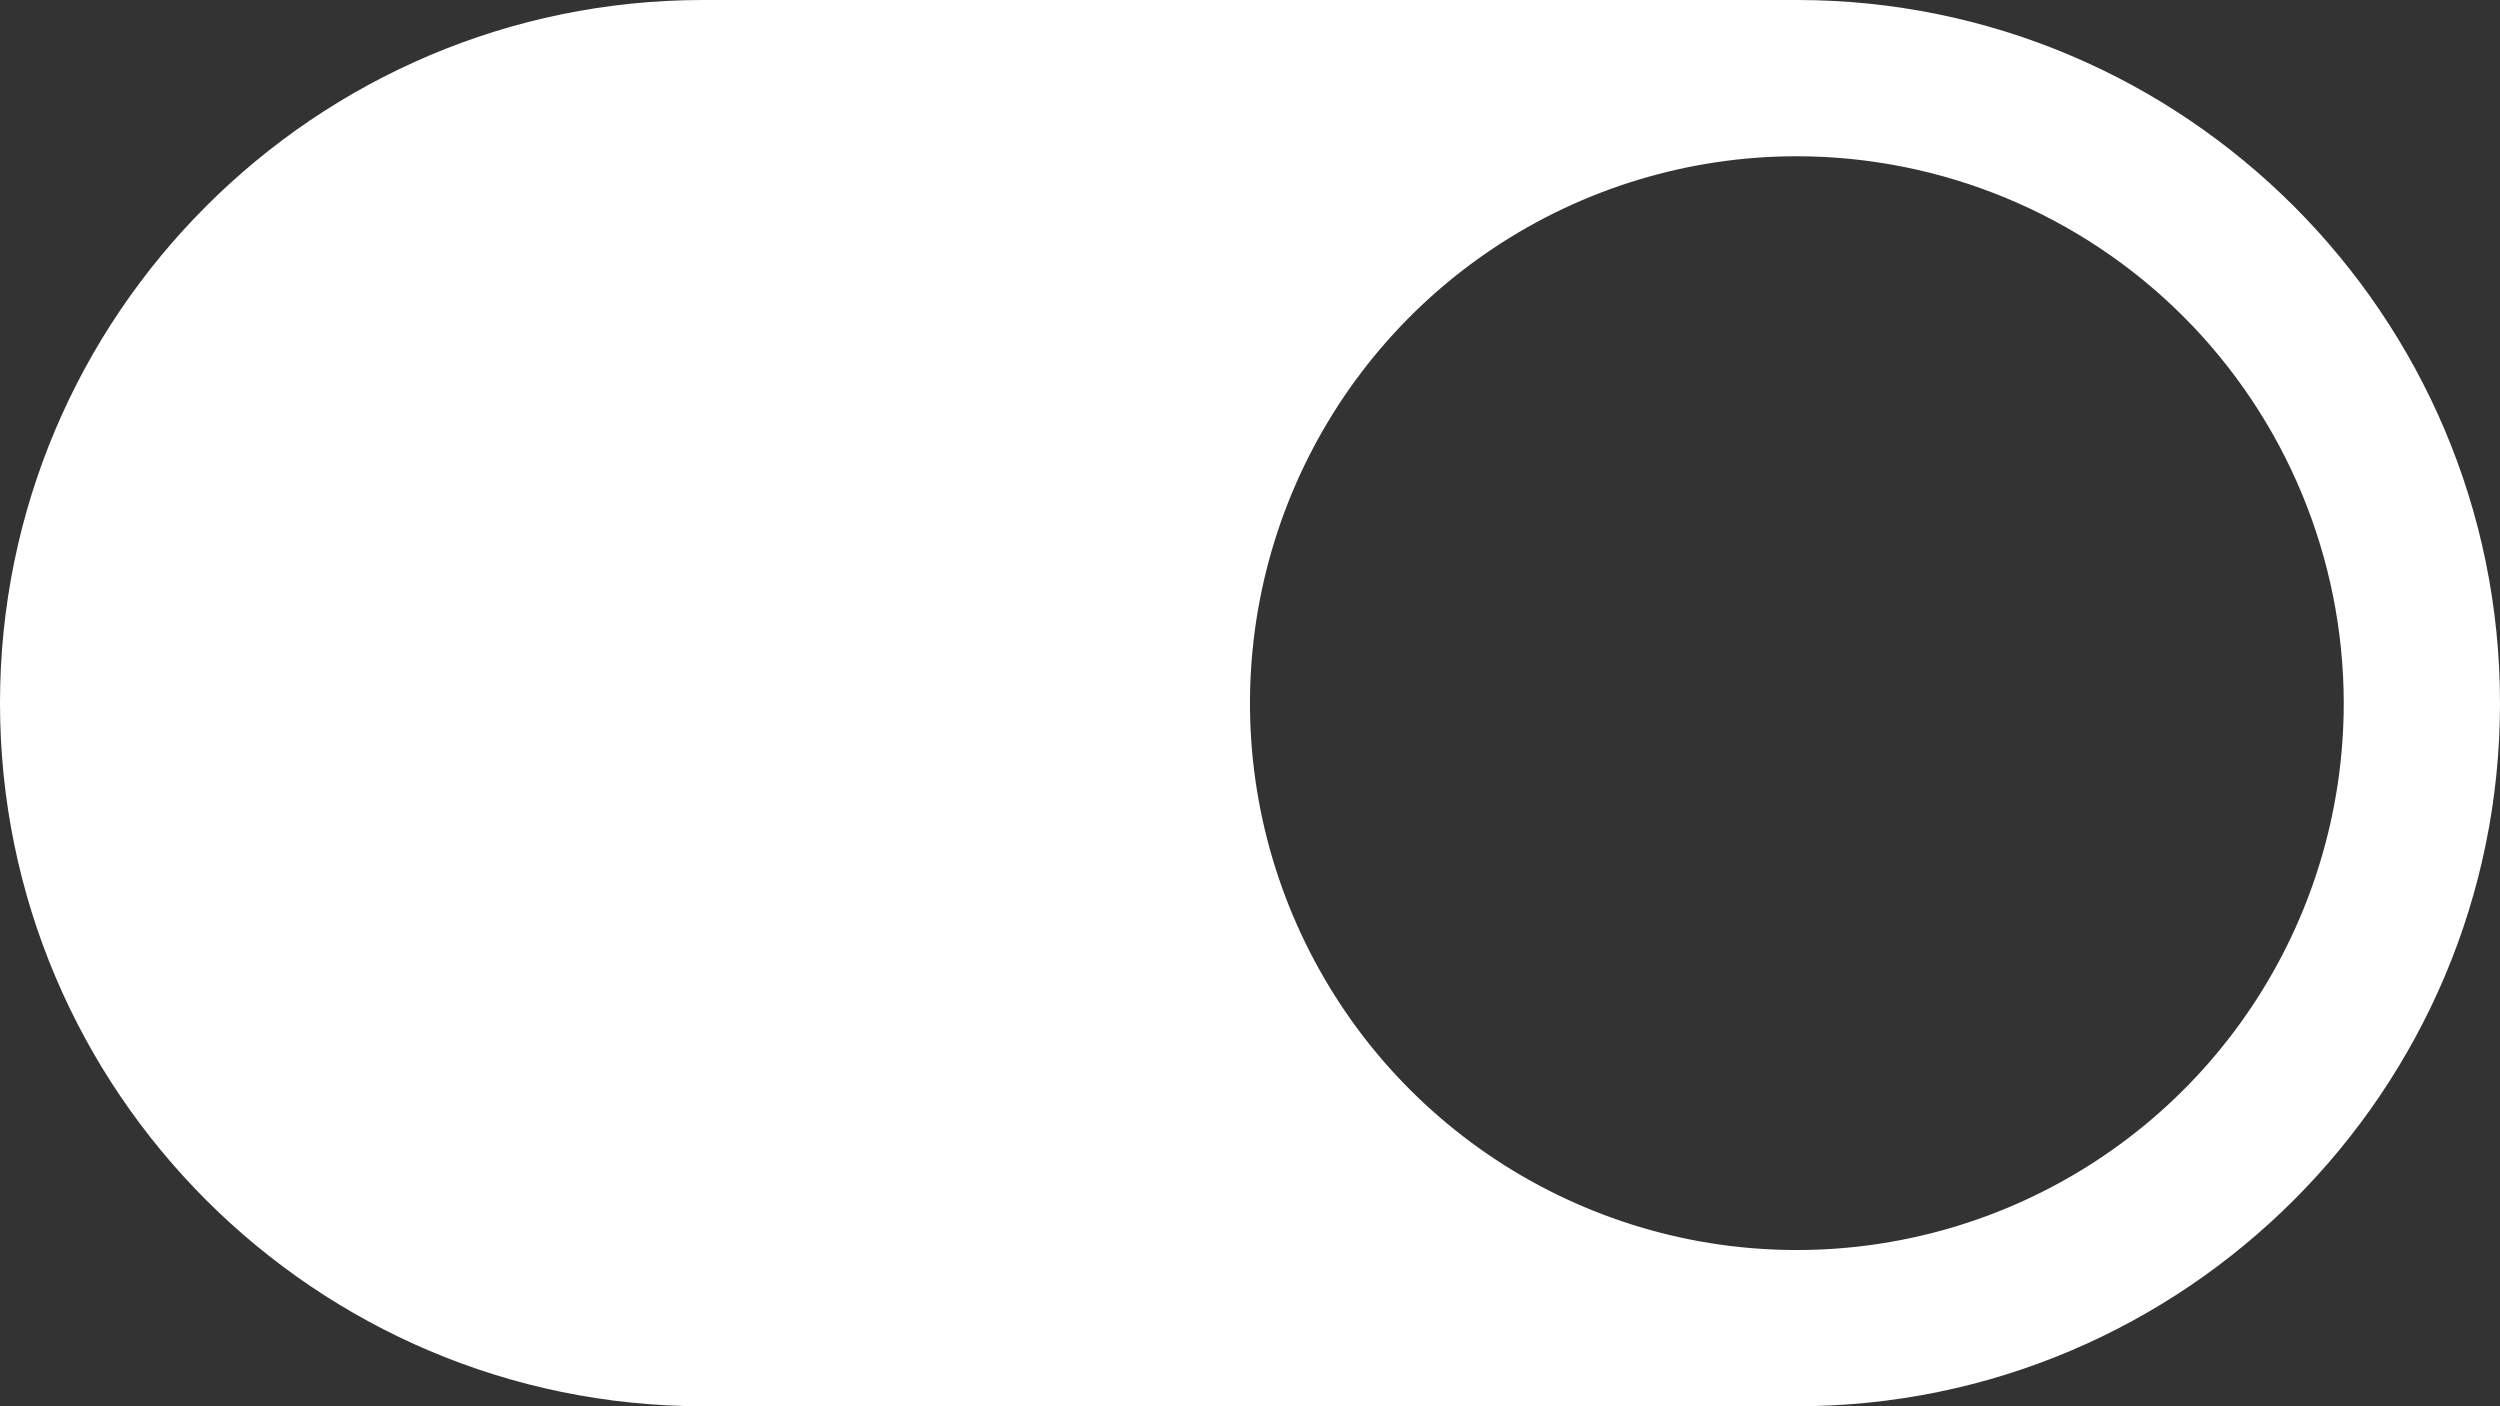 <svg width="32" height="18" viewBox="0 0 32 18" fill="none" xmlns="http://www.w3.org/2000/svg">
<rect x="0" y="0" width="32" height="18" fill="#333333" stroke="none"/>
<path d="M23 18H9C4.037 18 0 13.963 0 9C0 4.037 4.037 0 9 0H23C27.962 0 32 4.037 32 9C32 13.963 27.962 18 23 18ZM23 2C21.616 2 20.262 2.411 19.111 3.18C17.96 3.949 17.063 5.042 16.533 6.321C16.003 7.6 15.864 9.008 16.134 10.366C16.405 11.723 17.071 12.971 18.05 13.95C19.029 14.929 20.276 15.595 21.634 15.866C22.992 16.136 24.4 15.997 25.679 15.467C26.958 14.937 28.051 14.04 28.82 12.889C29.59 11.738 30 10.384 30 9C29.998 7.144 29.26 5.365 27.948 4.052C26.635 2.74 24.856 2.002 23 2Z" fill="white"/>
</svg>
